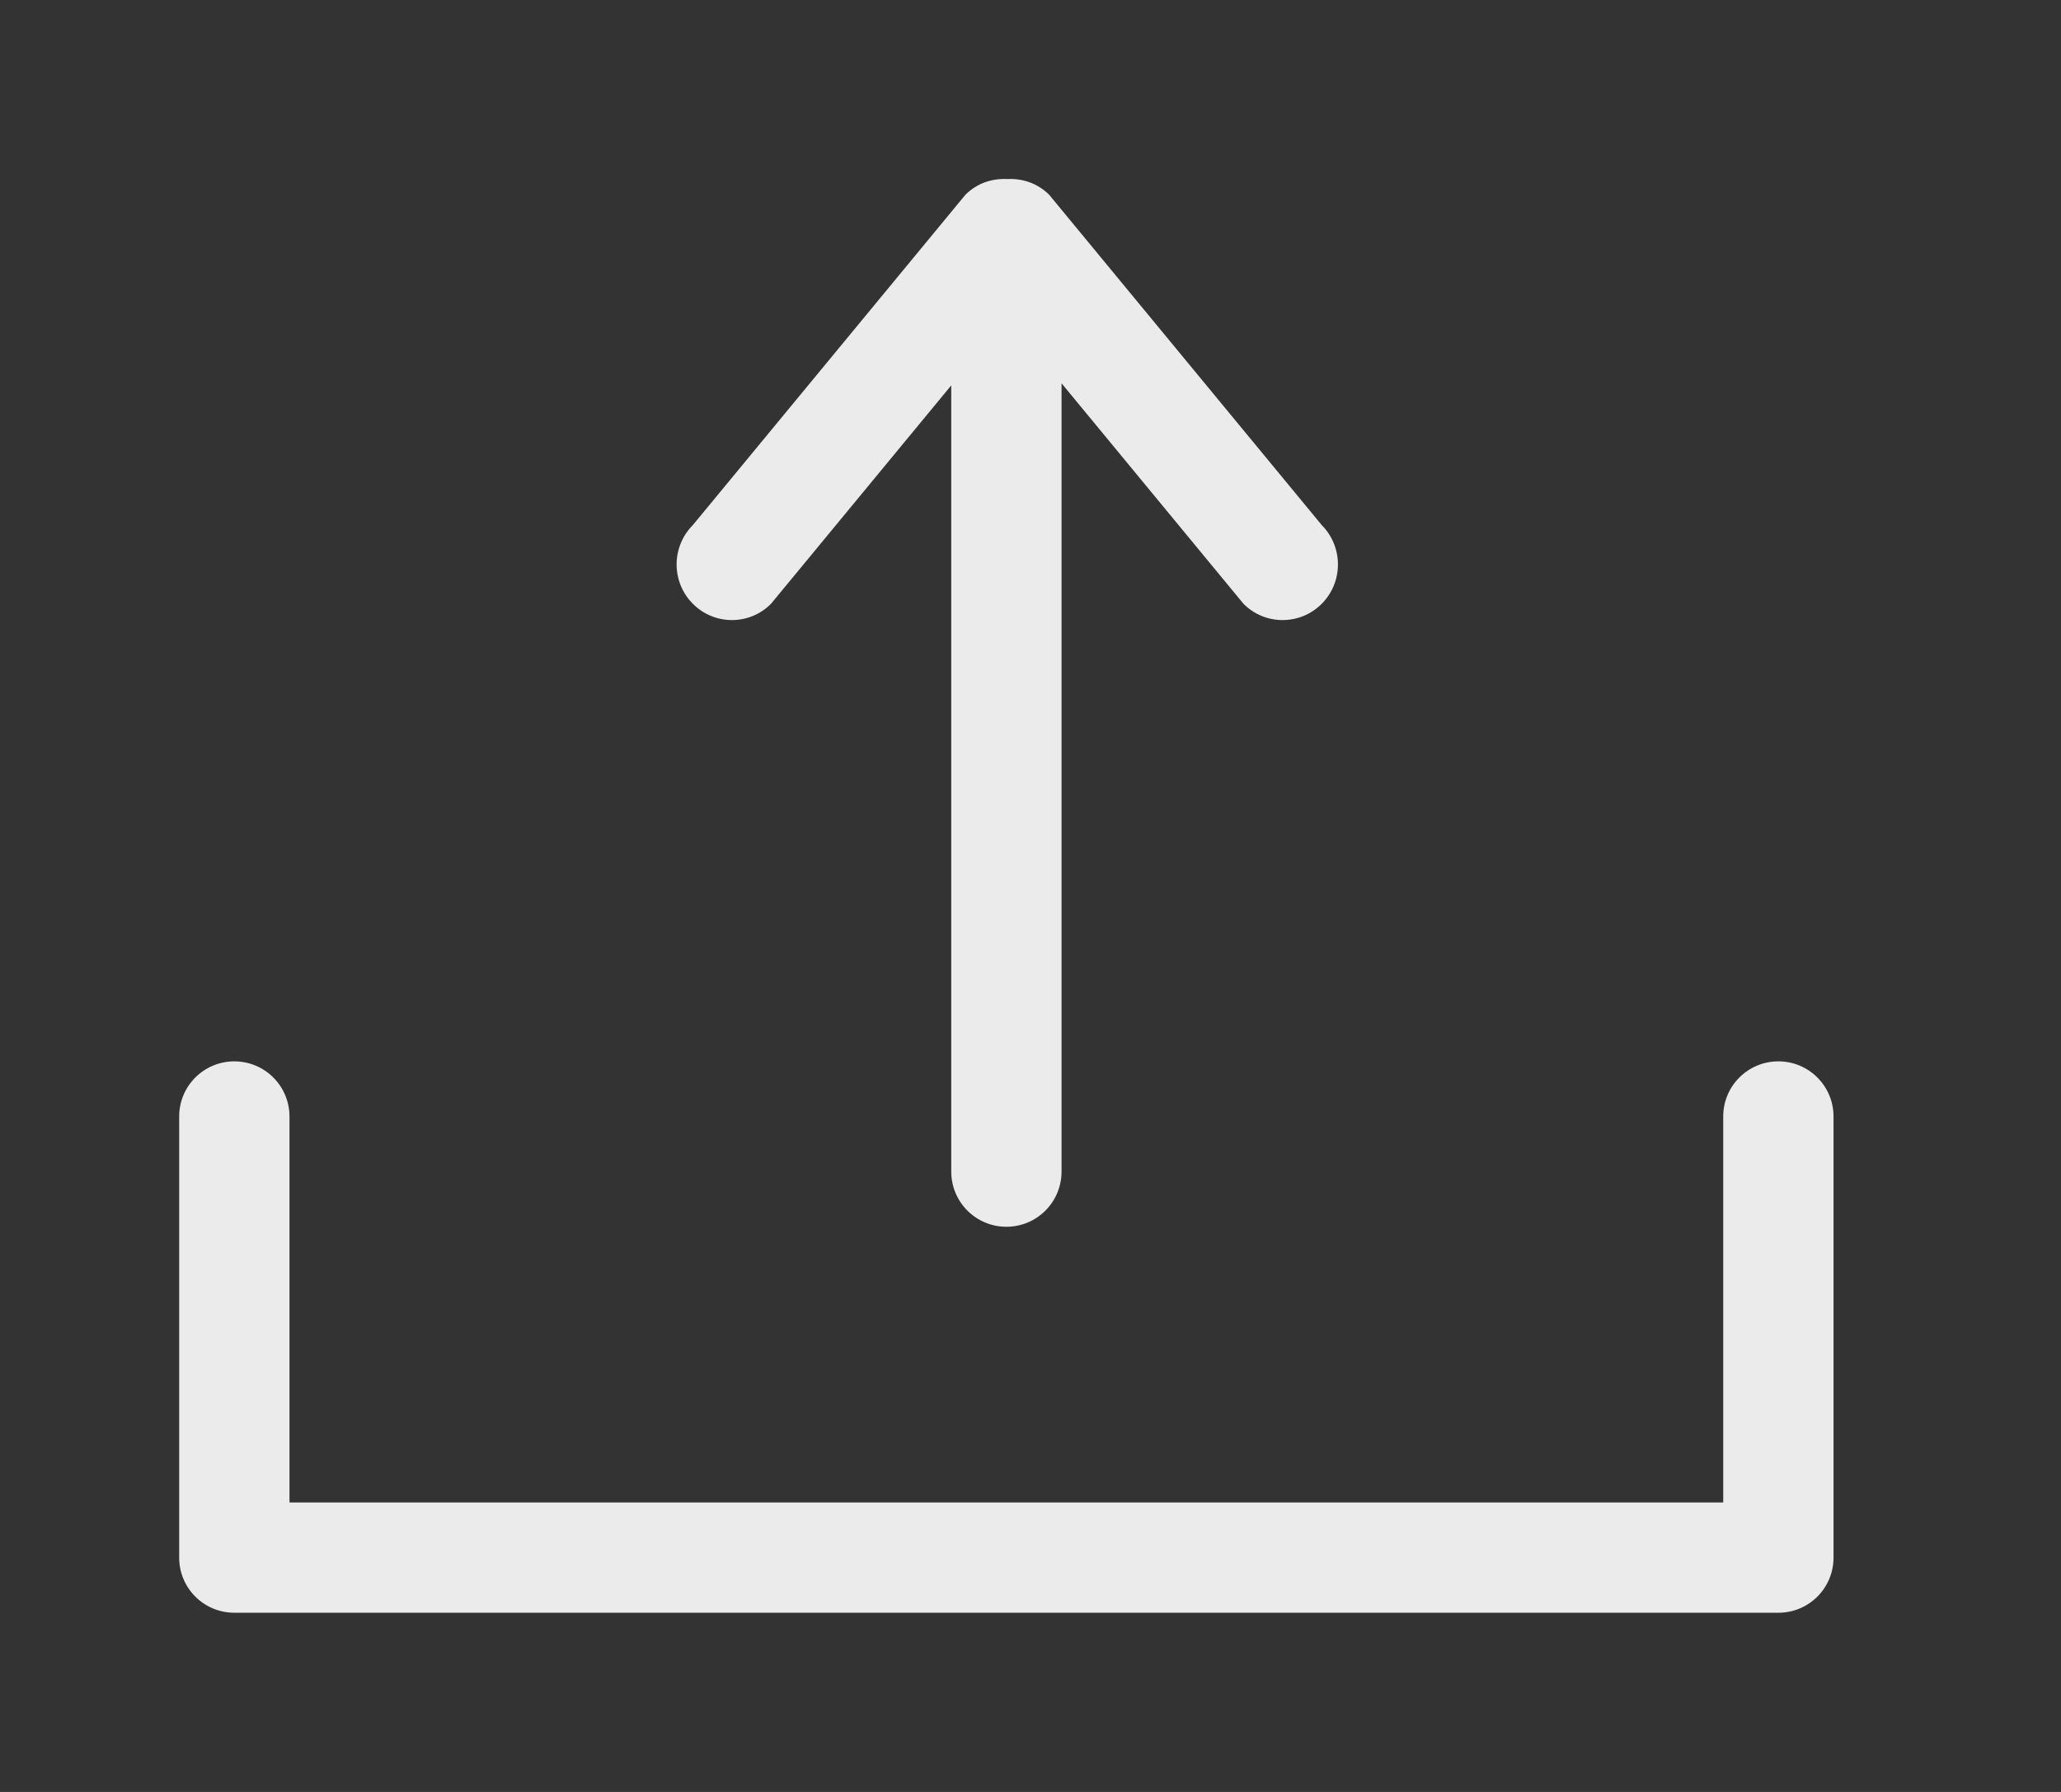 <!-- Generated by IcoMoon.io -->
<svg version="1.1" xmlns="http://www.w3.org/2000/svg" width="46" height="40" viewBox="0 0 46 40">
<rect x="0" y="0" width="46" height="40" fill="#333333" stroke="none"/>
<title>bm-upload</title>
<path fill="#ebebeb" d="M17.209 13.477l4.022-4.874v17.548c0 0.682 0.55 1.233 1.231 1.233s1.231-0.551 1.231-1.233v-17.595l4.060 4.921c0.481 0.486 1.264 0.486 1.748 0 0.481-0.484 0.481-1.27 0-1.755l-6.084-7.374c-0.258-0.258-0.599-0.369-0.935-0.351-0.337-0.018-0.678 0.092-0.935 0.351l-6.084 7.374c-0.482 0.485-0.482 1.271 0 1.755 0.482 0.486 1.265 0.486 1.746 0v0zM39.692 23.692c-0.681 0-1.231 0.551-1.231 1.231v8.615h-32v-8.615c0-0.679-0.55-1.231-1.231-1.231s-1.231 0.551-1.231 1.231v9.846c0 0.681 0.55 1.231 1.231 1.231h34.462c0.681 0 1.231-0.55 1.231-1.231v-9.846c0-0.679-0.55-1.231-1.231-1.231v0z"></path>
</svg>
